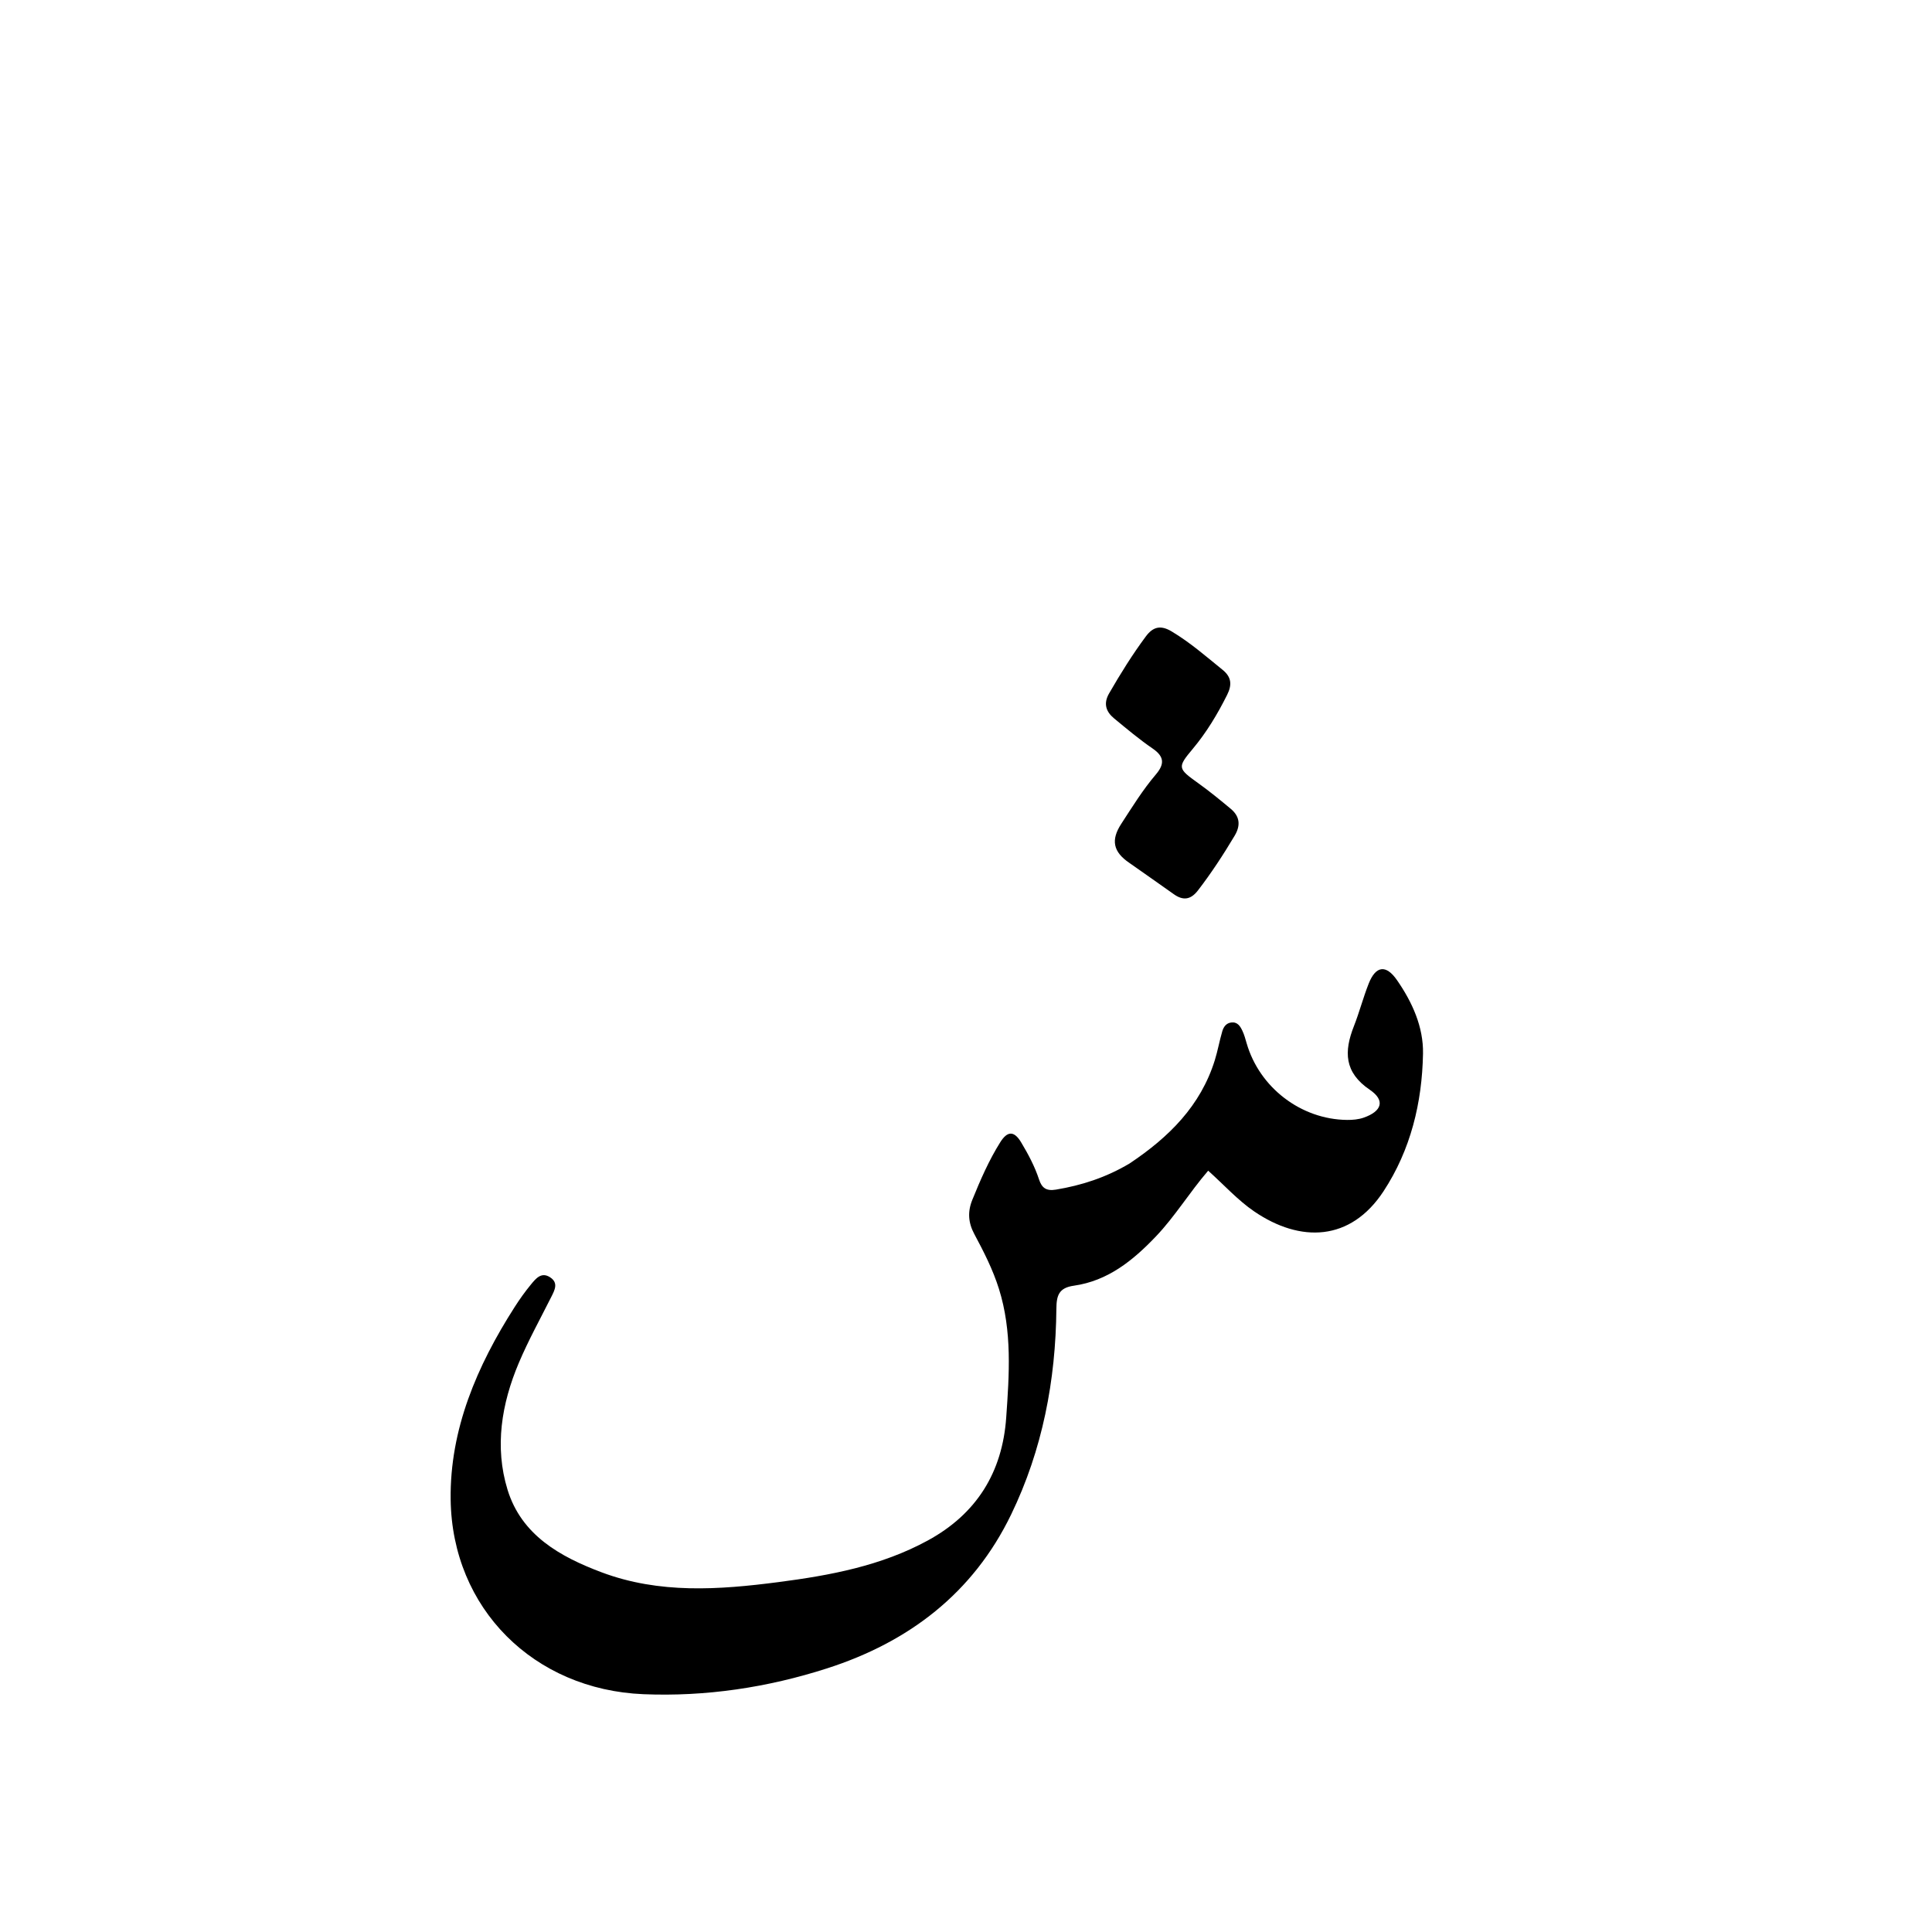 <svg version="1.1" id="Layer_1" xmlns="http://www.w3.org/2000/svg" xmlns:xlink="http://www.w3.org/1999/xlink" x="0px" y="0px"
	 width="100%" viewBox="0 0 512 512" enable-background="new 0 0 512 512" xml:space="preserve">
<path fill="#000000" opacity="1" stroke="none" 
	d="
M299.316,308.354 
	C309.809,301.355 318.172,293.043 321.932,280.984 
	C322.72,278.457 323.171,275.825 323.923,273.284 
	C324.251,272.176 324.93,271.143 326.284,270.973 
	C327.948,270.764 328.673,271.96 329.247,273.167 
	C329.74,274.207 330.047,275.343 330.368,276.457 
	C333.754,288.21 344.772,296.667 356.989,296.792 
	C358.46,296.807 360.019,296.67 361.393,296.189 
	C366.233,294.498 367.151,291.612 363.019,288.809 
	C356.185,284.173 356.167,278.632 358.797,271.951 
	C360.258,268.24 361.258,264.348 362.728,260.641 
	C364.587,255.954 367.303,255.542 370.213,259.738 
	C374.25,265.559 377.244,272.132 377.113,279.228 
	C376.873,292.213 373.856,304.722 366.644,315.704 
	C357.906,329.008 344.617,329.393 332.364,321.032 
	C328.042,318.083 324.445,314.071 320.181,310.243 
	C315.19,316.044 311.402,322.338 306.37,327.624 
	C300.282,334.02 293.602,339.451 284.568,340.725 
	C280.586,341.286 279.984,343.343 279.952,346.818 
	C279.775,365.829 276.277,384.189 267.95,401.385 
	C257.848,422.248 240.823,435.179 219.171,442.138 
	C203.405,447.205 187.063,449.665 170.496,448.979 
	C141.495,447.778 119.798,426.297 119.427,397.374 
	C119.189,378.785 126.416,361.973 136.363,346.416 
	C137.706,344.316 139.162,342.27 140.748,340.35 
	C141.999,338.836 143.46,336.998 145.76,338.48 
	C148.062,339.963 147.01,341.875 146.074,343.736 
	C143.159,349.533 140.008,355.235 137.484,361.2 
	C132.906,372.018 131.024,383.453 134.499,394.775 
	C138.19,406.801 148.366,412.521 159.425,416.676 
	C174.756,422.437 190.545,421.319 206.284,419.276 
	C219.989,417.498 233.567,414.972 245.922,408.221 
	C258.812,401.179 265.635,390.192 266.656,375.667 
	C267.459,364.248 268.257,352.806 264.737,341.582 
	C263.128,336.451 260.714,331.724 258.201,327.034 
	C256.59,324.025 256.385,321.137 257.68,317.951 
	C259.815,312.697 262.062,307.509 265.085,302.697 
	C266.885,299.831 268.674,299.499 270.605,302.72 
	C272.495,305.874 274.213,309.085 275.363,312.586 
	C276.076,314.755 277.223,315.698 279.826,315.264 
	C286.638,314.13 293.06,312.065 299.316,308.354 
z"/>
<path fill="#000000" opacity="1" stroke="none" 
	d="
M299.313,228.692 
	C294.942,225.742 294.375,222.584 297.127,218.353 
	C300.036,213.883 302.828,209.338 306.286,205.277 
	C308.631,202.525 308.617,200.533 305.466,198.371 
	C301.904,195.928 298.576,193.133 295.24,190.377 
	C293.088,188.599 292.366,186.46 293.919,183.767 
	C296.917,178.569 300.075,173.487 303.655,168.665 
	C305.566,166.09 307.587,165.595 310.489,167.329 
	C315.386,170.256 319.636,173.976 324.03,177.538 
	C326.38,179.444 326.519,181.514 325.204,184.143 
	C322.658,189.231 319.767,194.066 316.107,198.438 
	C311.965,203.384 312.081,203.639 317.542,207.549 
	C320.515,209.678 323.354,212.004 326.164,214.347 
	C328.572,216.354 328.823,218.743 327.201,221.461 
	C324.211,226.474 321.03,231.348 317.465,235.976 
	C315.579,238.425 313.558,238.759 311.038,236.948 
	C307.254,234.228 303.403,231.599 299.313,228.692 
z"/>
</svg>